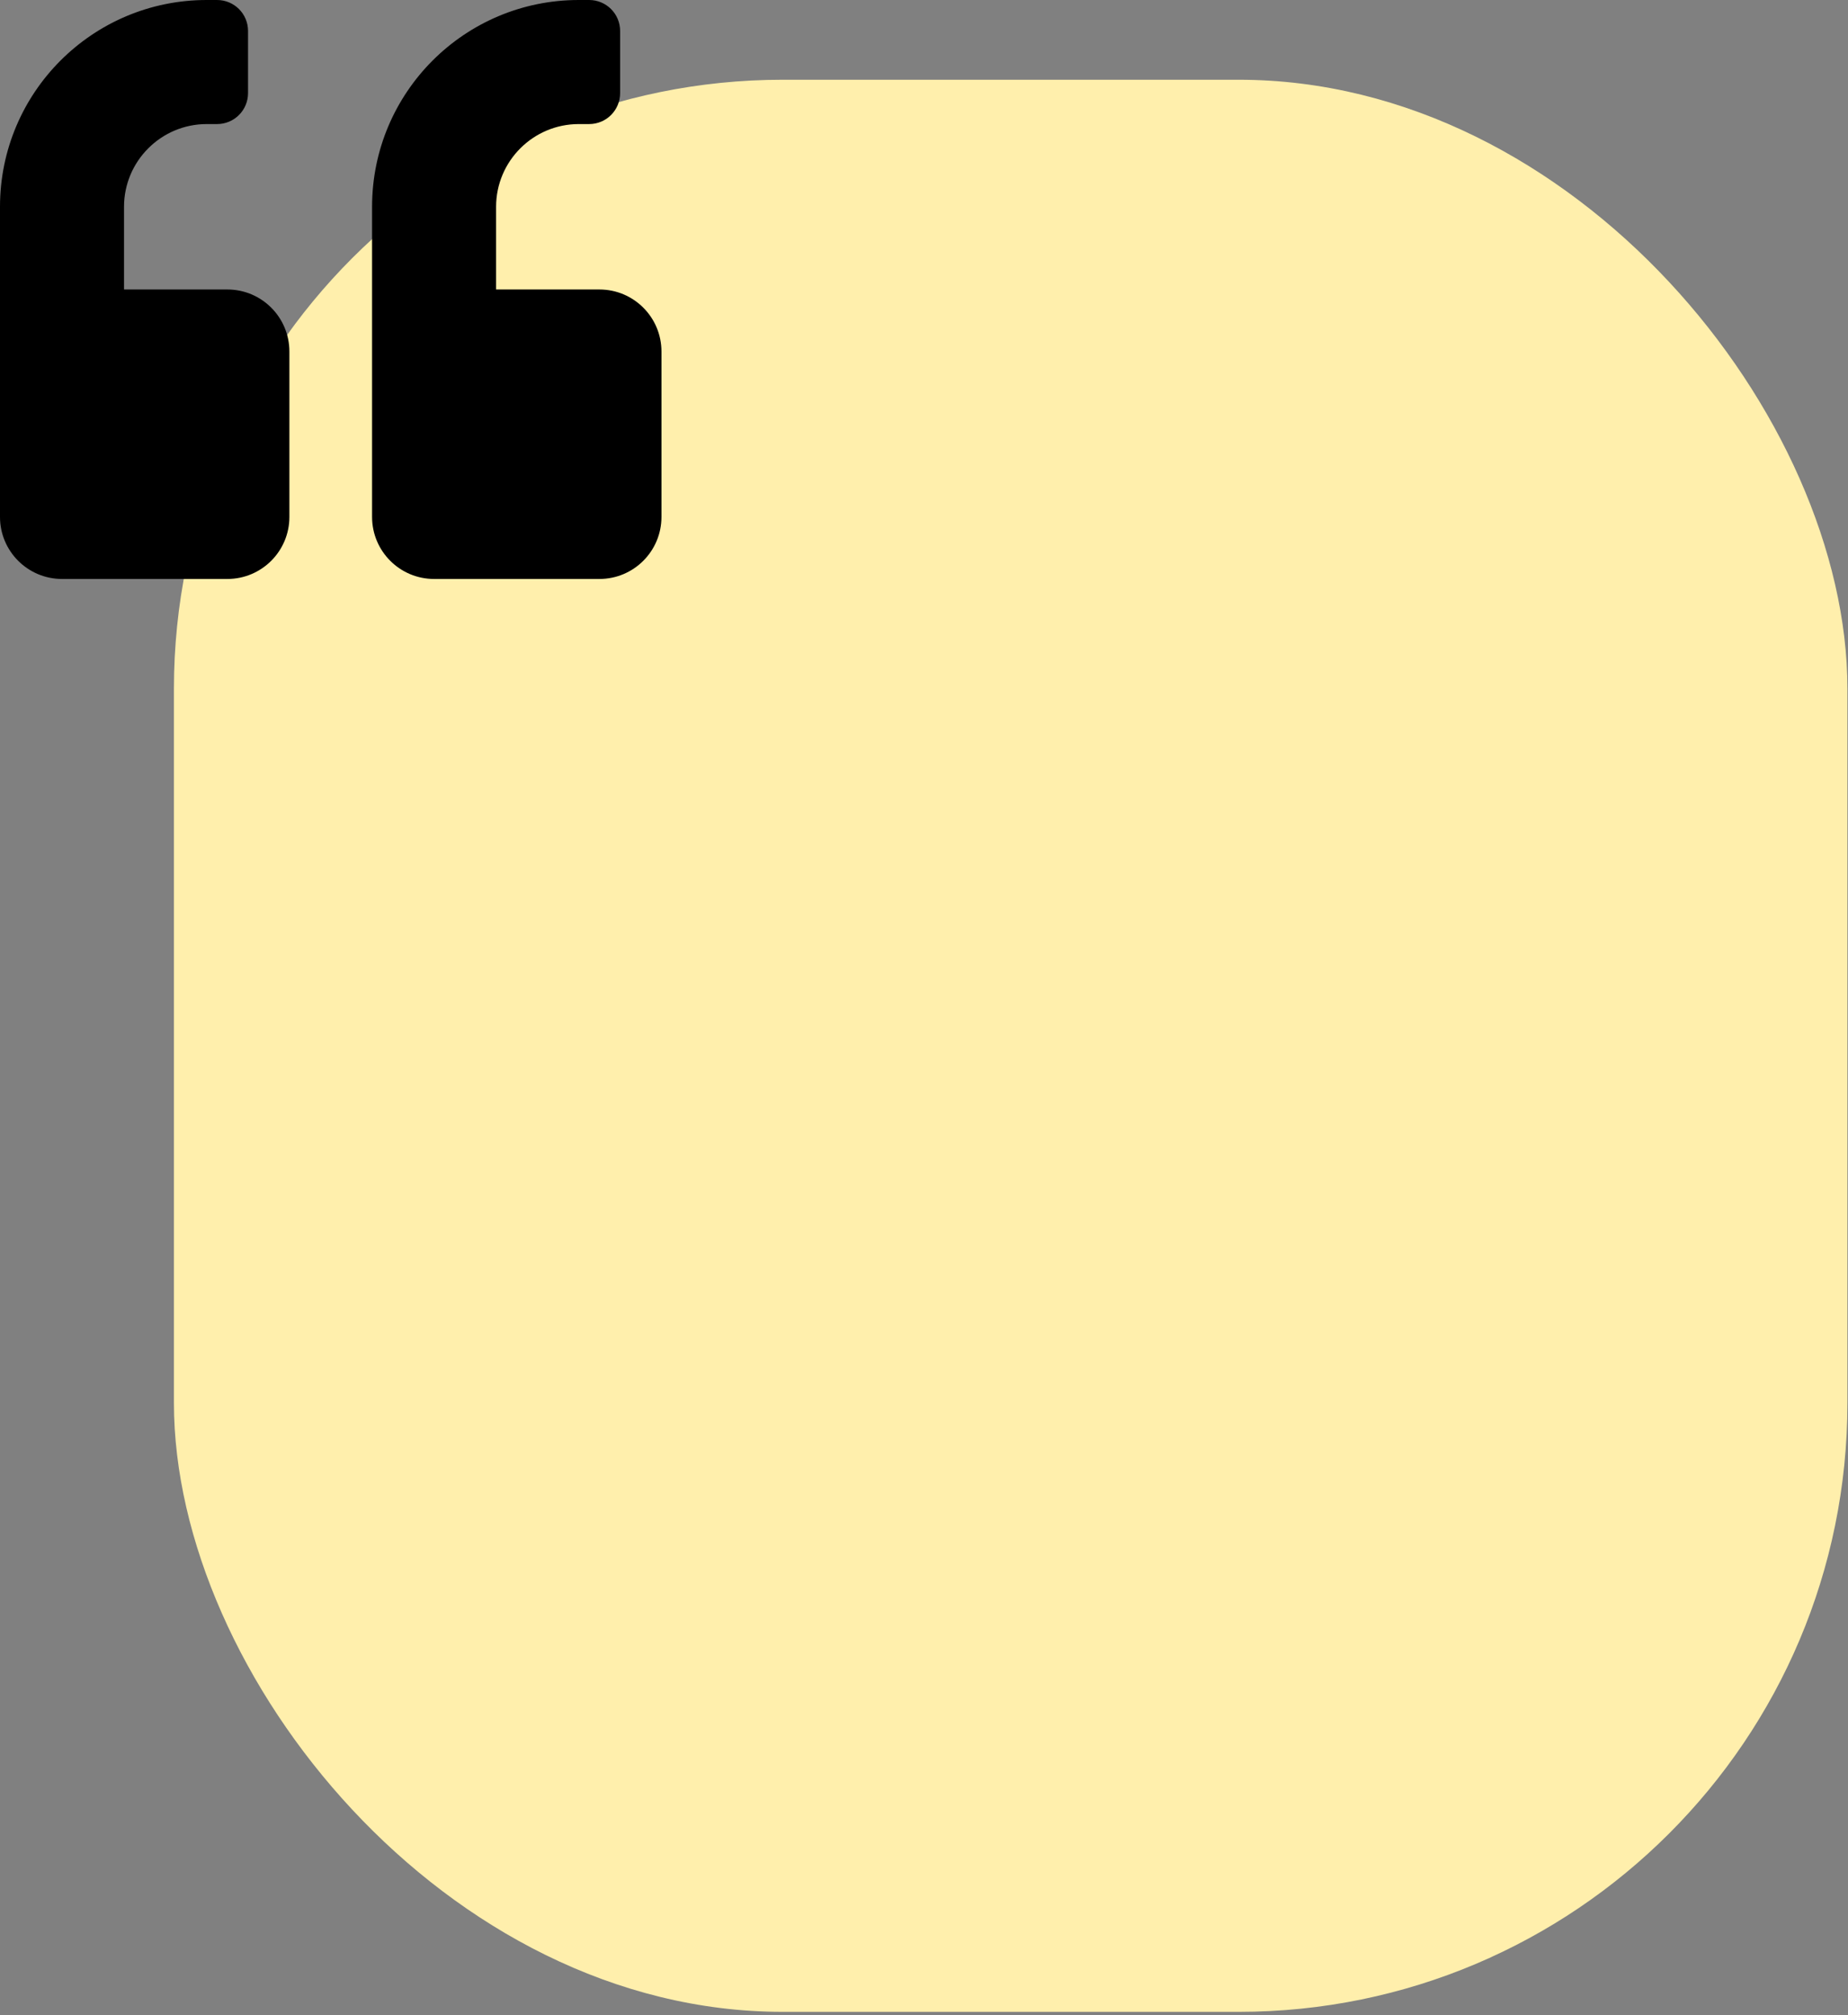 <svg width="255" height="278" viewBox="0 0 255 278" fill="none" xmlns="http://www.w3.org/2000/svg">
<rect x="0" y="0" width="255" height="278" fill="#808080" stroke="none"/>
<rect x="24" y="11" width="230.92" height="266.516" rx="84" fill="#FFEFAC"/>
<path fill-rule="evenodd" clip-rule="evenodd" d="M39.932 71.307C39.932 76.031 36.099 79.863 31.375 79.863H8.557C3.833 79.863 0 76.031 0 71.307V28.523C0 12.764 12.764 0 28.523 0H29.949C32.32 0 34.227 1.907 34.227 4.278V12.835C34.227 15.206 32.32 17.114 29.949 17.114H28.523C22.23 17.114 17.114 22.23 17.114 28.523V39.932H31.375C36.099 39.932 39.932 43.764 39.932 48.489V71.307ZM91.273 71.307C91.273 76.031 87.44 79.863 82.716 79.863H59.898C55.174 79.863 51.341 76.031 51.341 71.307V28.523C51.341 12.764 64.105 0 79.864 0H81.29C83.661 0 85.568 1.907 85.568 4.278V12.835C85.568 15.206 83.661 17.114 81.29 17.114H79.864C73.571 17.114 68.454 22.23 68.454 28.523V39.932H82.716C87.44 39.932 91.273 43.764 91.273 48.489V71.307Z" fill="black"/>
</svg>

